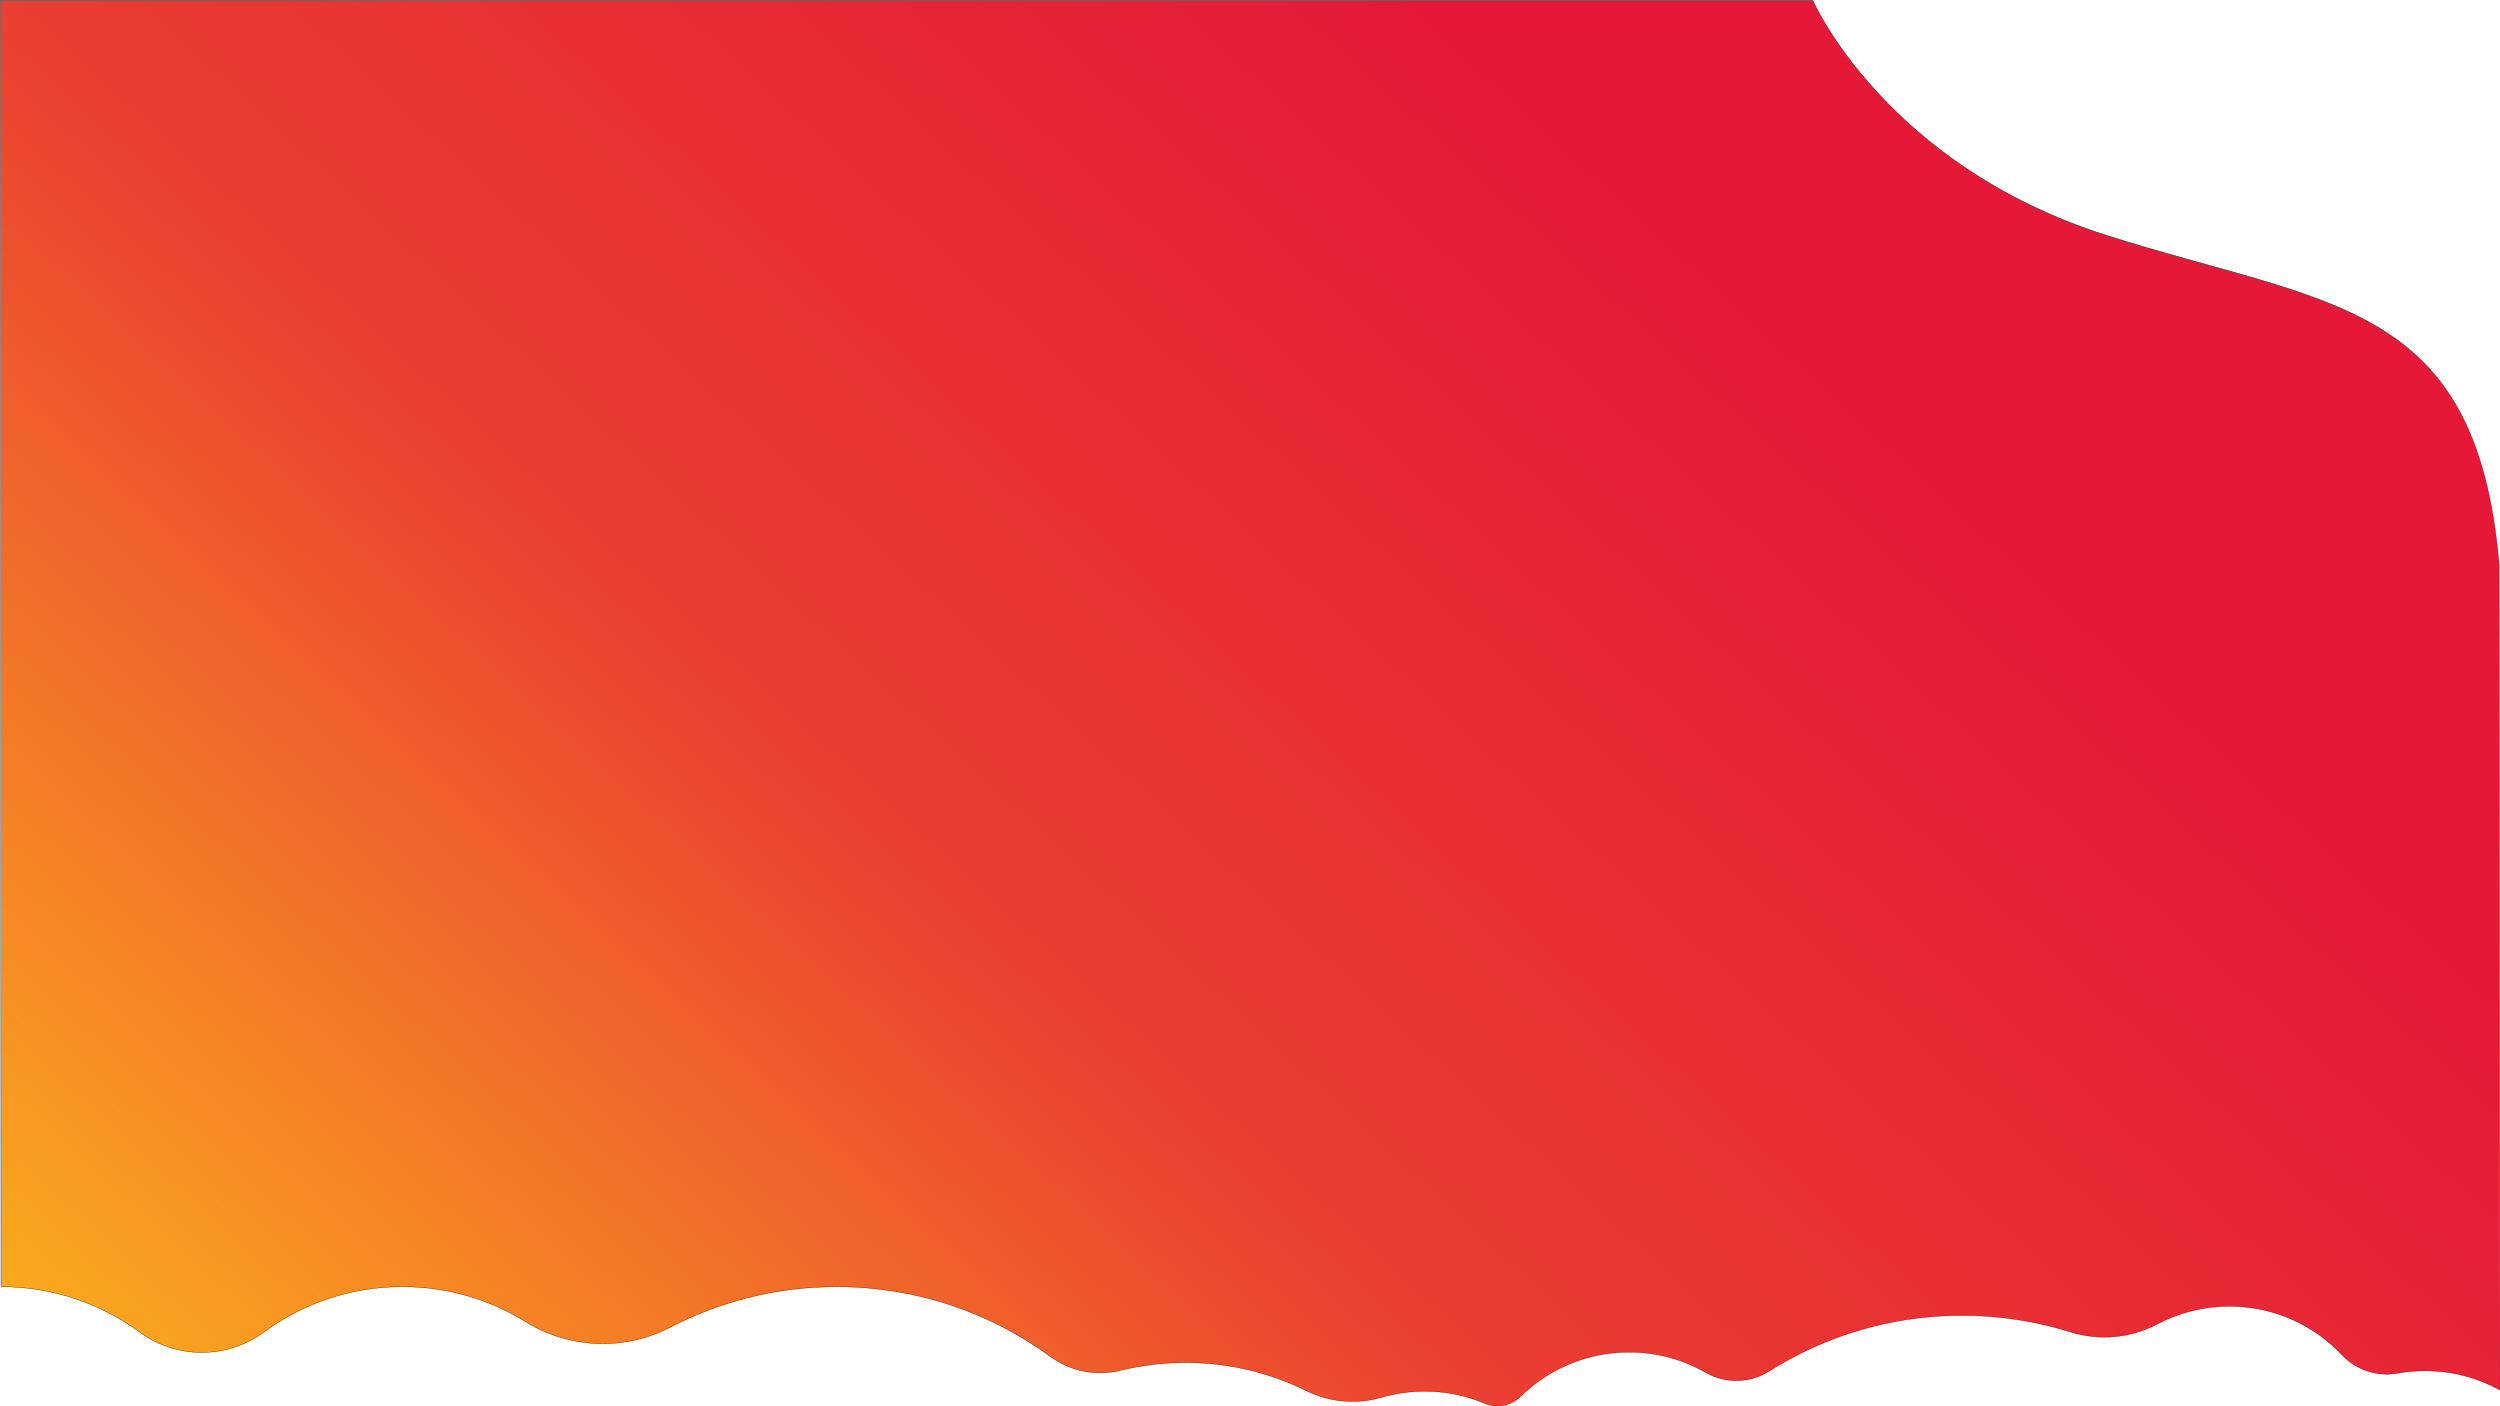 <?xml version="1.0" encoding="UTF-8" standalone="no"?><!DOCTYPE svg PUBLIC "-//W3C//DTD SVG 1.1//EN" "http://www.w3.org/Graphics/SVG/1.1/DTD/svg11.dtd"><svg width="100%" height="100%" viewBox="0 0 33350 18759" version="1.1" xmlns="http://www.w3.org/2000/svg" xmlns:xlink="http://www.w3.org/1999/xlink" xml:space="preserve" xmlns:serif="http://www.serif.com/" style="fill-rule:evenodd;clip-rule:evenodd;stroke-linecap:round;stroke-linejoin:round;stroke-miterlimit:1.5;"><path id="bg3" d="M13.607,17164.7l-9.191,-17160.6l24177.1,0c0,0 957.238,2191.2 3915.51,3133.84c2958.27,942.643 4941.31,849.479 5240.48,4394.27l9.44,11009.4c-295.333,-162.901 -634.757,-255.64 -995.671,-255.64c-125.073,0 -247.566,11.137 -366.528,32.469c-272.955,49.24 -552.307,-42.77 -742.573,-244.581c-376.838,-399.235 -910.841,-648.565 -1502.62,-648.565c-347.156,0 -674.428,85.803 -961.748,237.34c-356.974,188.182 -774.297,226.082 -1159.33,105.289c-456.453,-143.146 -941.89,-220.331 -1445.21,-220.331c-945.952,0 -1828.73,272.633 -2573.98,743.543c-256.104,161.693 -580.546,168.808 -843.493,18.498c-302.339,-173.129 -652.462,-272.23 -1025.55,-272.23c-564.339,0 -1076.14,226.746 -1449.17,594.012c-124.74,122.915 -311.272,158.515 -472.512,90.181c-247.339,-104.618 -519.232,-162.578 -804.555,-162.578c-199.856,0 -393.123,28.437 -575.97,81.483c-333.765,97.09 -691.816,65.353 -1003.3,-88.932c-485.524,-240.162 -1032.12,-375.103 -1609.99,-375.103c-299.576,0 -590.748,36.266 -869.372,104.648c-323.771,79.526 -666.138,11.519 -934.934,-185.712c-798.435,-585.15 -1783.4,-930.753 -2848.45,-930.753c-800.386,0 -1555.54,195.182 -2220.37,540.443c-611.719,317.252 -1345.26,289.131 -1930.9,-74.022c-477.535,-295.697 -1040.47,-466.421 -1642.96,-466.421c-691.66,0 -1331.18,224.998 -1849.33,605.767c-492.531,361.808 -1162.98,361.808 -1655.51,-0.001c-518.147,-380.768 -1157.67,-605.766 -1849.33,-605.766Z" style="fill:url(#_Linear1);stroke:#000;stroke-width:4.17px;"/><defs><linearGradient id="_Linear1" x1="0" y1="0" x2="1" y2="0" gradientUnits="userSpaceOnUse" gradientTransform="matrix(-17250,19226.6,-10772,-9664.56,21358.6,2197.01)"><stop offset="0" style="stop-color:#e51937;stop-opacity:1"/><stop offset="0.5" style="stop-color:#ea3e31;stop-opacity:1"/><stop offset="1" style="stop-color:#fbac1e;stop-opacity:1"/></linearGradient></defs></svg>
